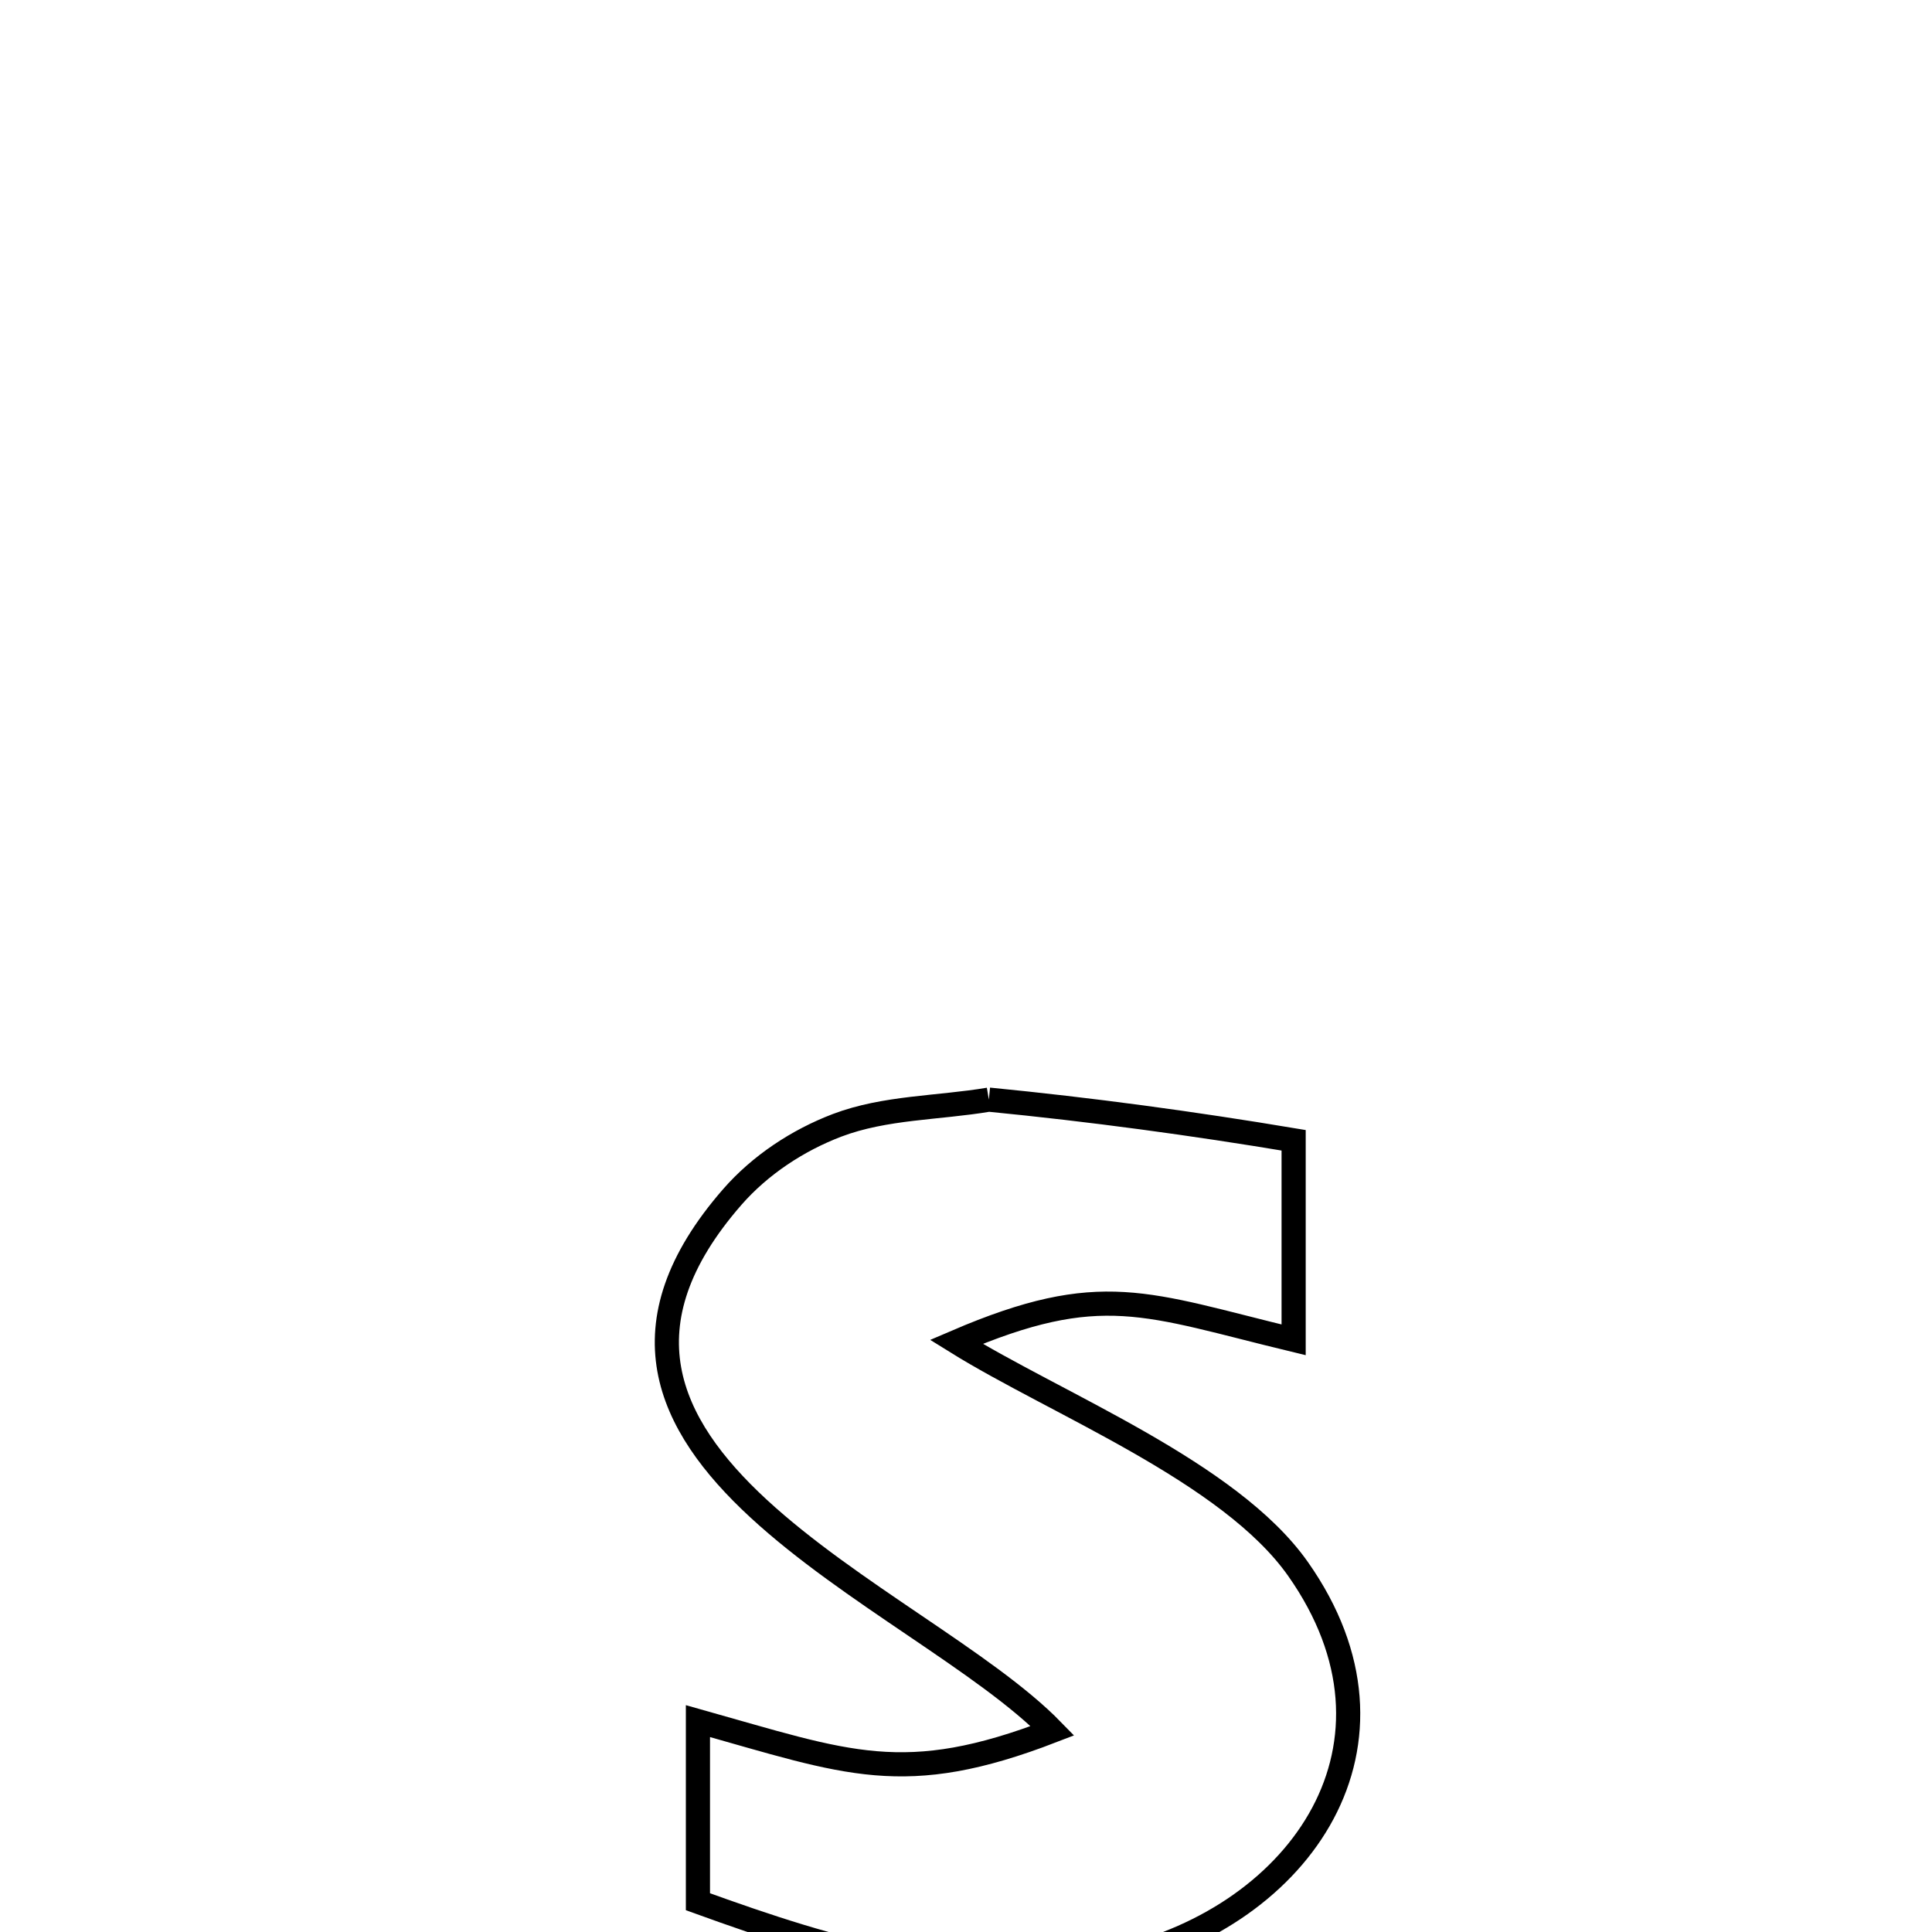 <svg xmlns="http://www.w3.org/2000/svg" viewBox="0.0 0.0 24.0 24.0" height="200px" width="200px"><path fill="none" stroke="black" stroke-width=".3" stroke-opacity="1.0"  filling="0" d="M12.284 13.66 L12.284 13.66 C13.551 13.784 14.814 13.955 16.07 14.165 L16.07 14.165 C16.07 14.991 16.07 15.818 16.07 16.644 L16.07 16.644 C14.231 16.2 13.681 15.896 11.879 16.669 L11.879 16.669 C13.122 17.442 15.274 18.281 16.125 19.491 C17.648 21.656 16.176 23.801 13.874 24.332 C12.035 24.758 10.37 24.239 8.67 23.624 L8.67 23.624 C8.67 22.876 8.67 22.128 8.67 21.38 L8.67 21.38 C10.533 21.903 11.229 22.213 13.075 21.5 L13.075 21.5 C12.245 20.648 10.556 19.786 9.422 18.739 C8.288 17.692 7.708 16.461 9.097 14.869 C9.443 14.473 9.908 14.166 10.399 13.979 C10.995 13.753 11.656 13.766 12.284 13.66 L12.284 13.66"></path></svg>